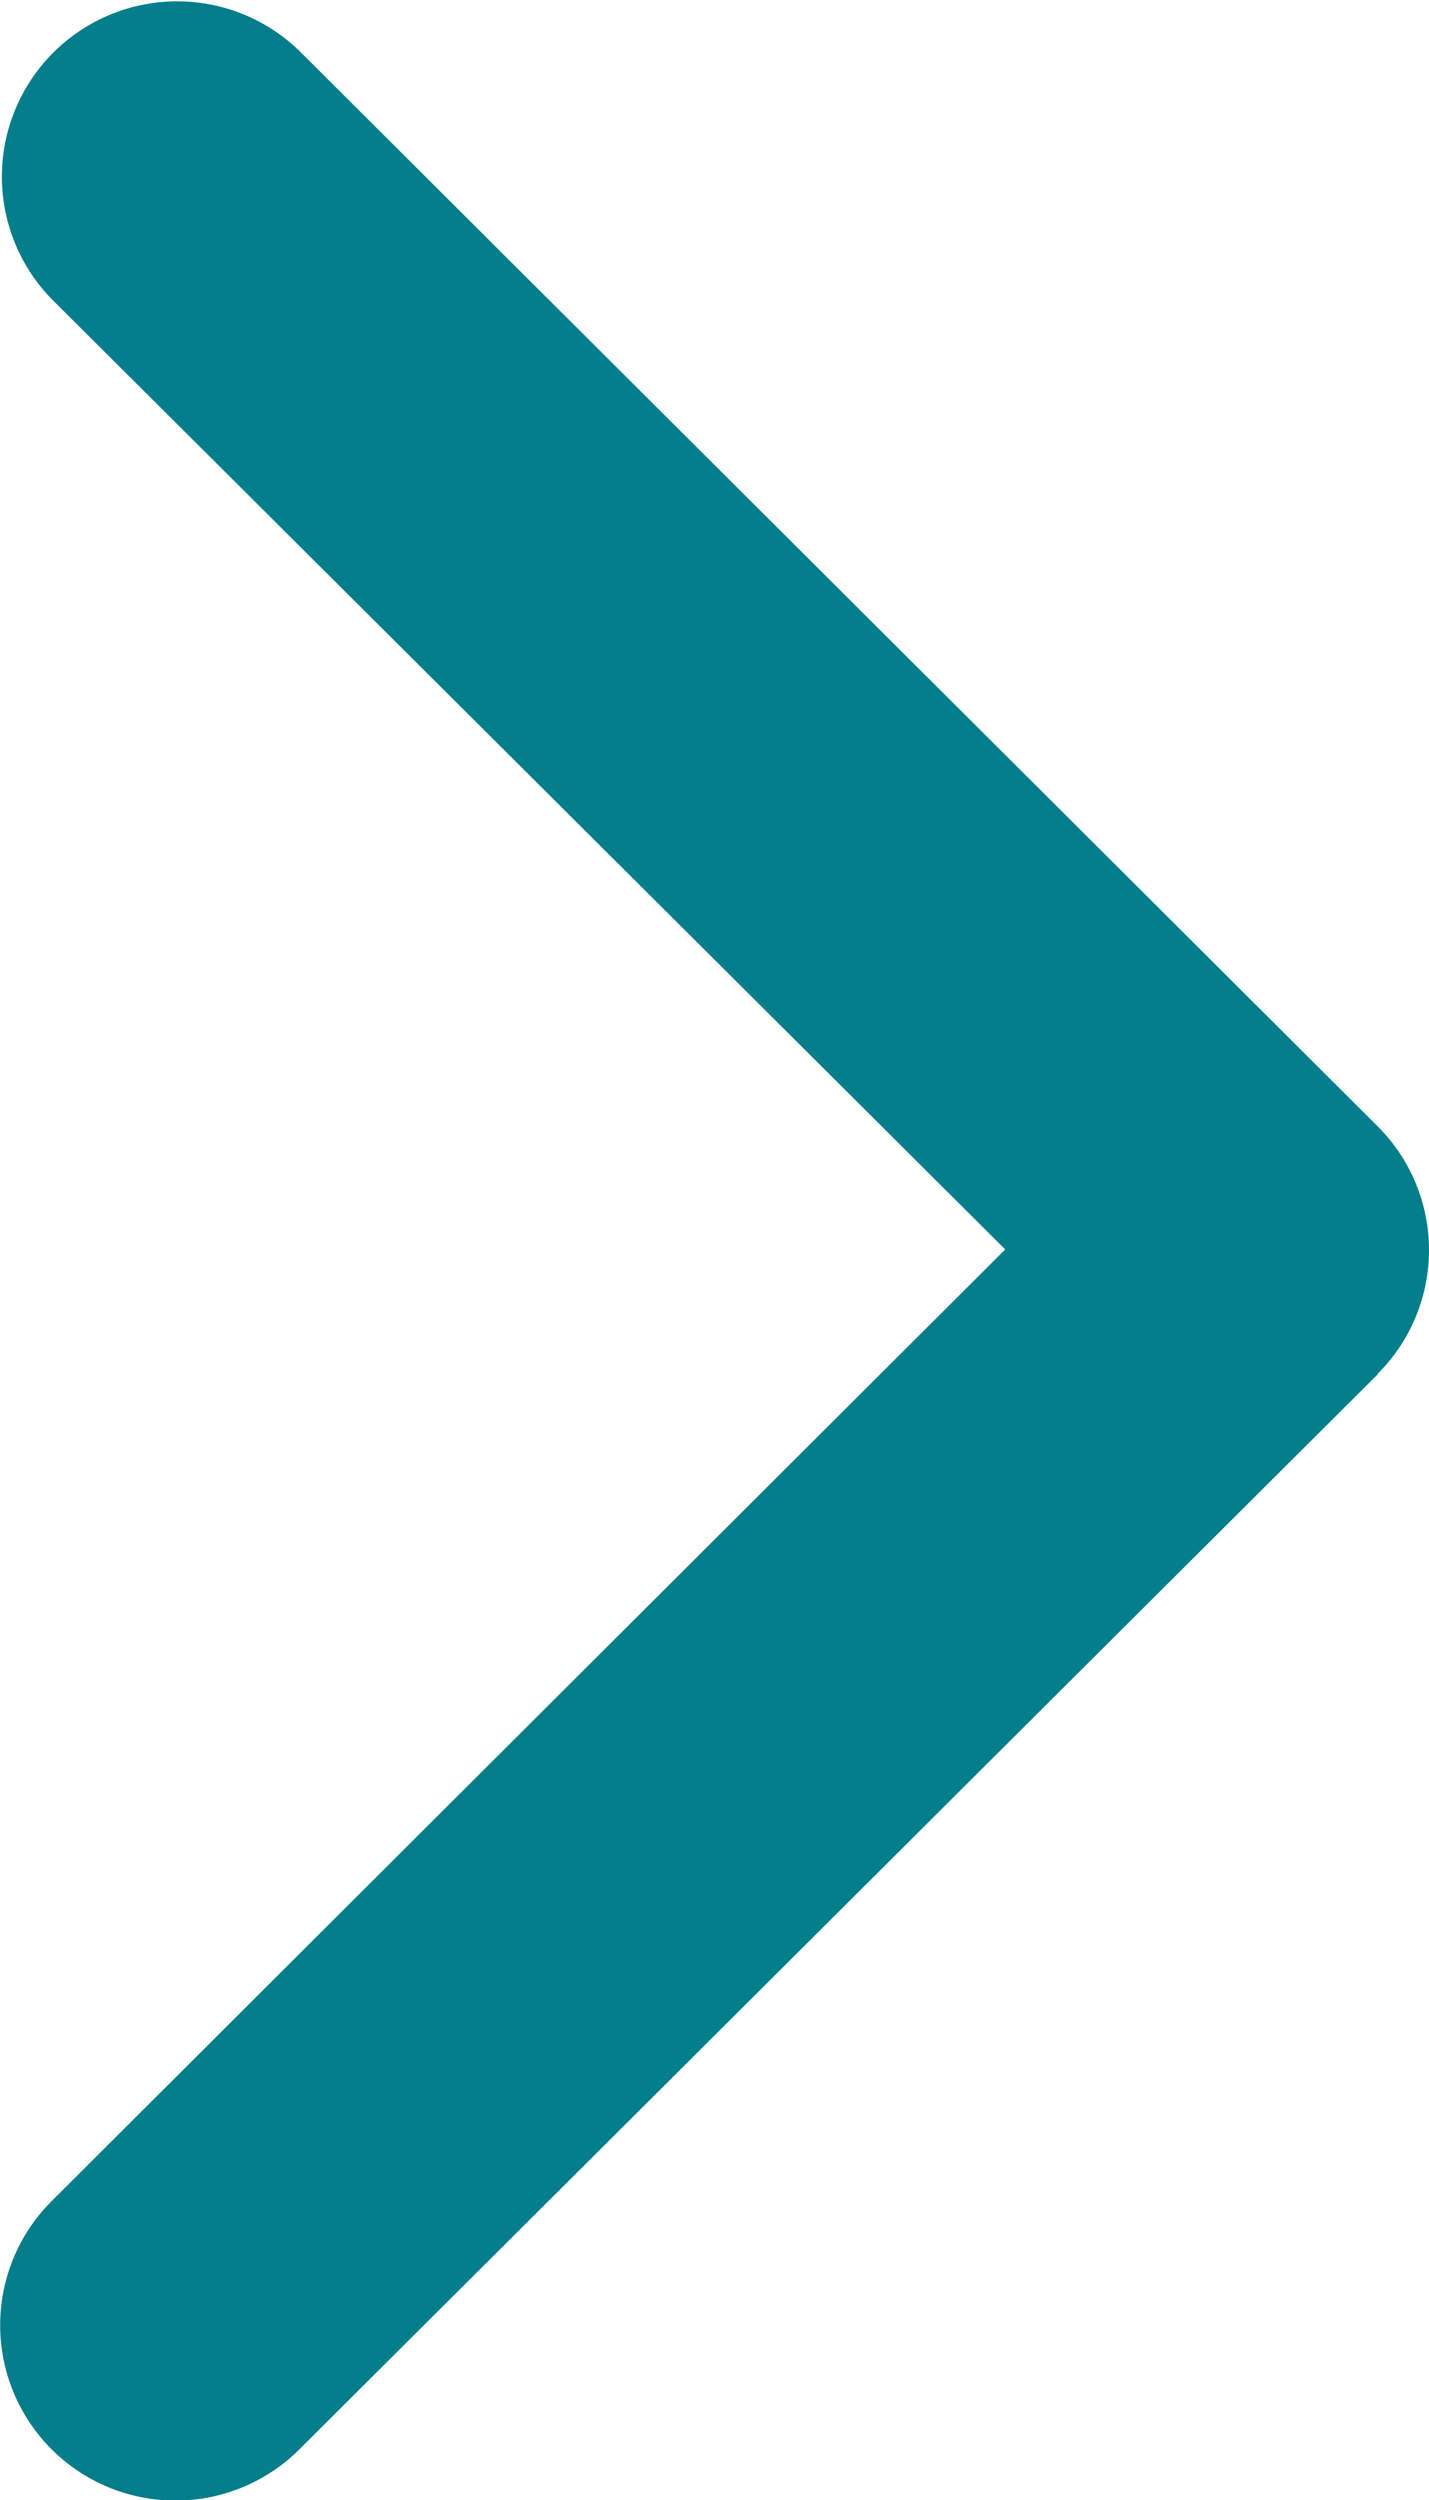 <svg xmlns="http://www.w3.org/2000/svg" width="10.295" height="18.01" viewBox="0 0 10.295 18.01">
  <path id="Shape" d="M9.925,9.9,2.159,17.641A1.263,1.263,0,1,1,.37,15.857L7.242,9,.371,2.153A1.263,1.263,0,0,1,2.159.369L9.925,8.113a1.259,1.259,0,0,1,0,1.783Z" fill="#047e8a"/>
</svg>
